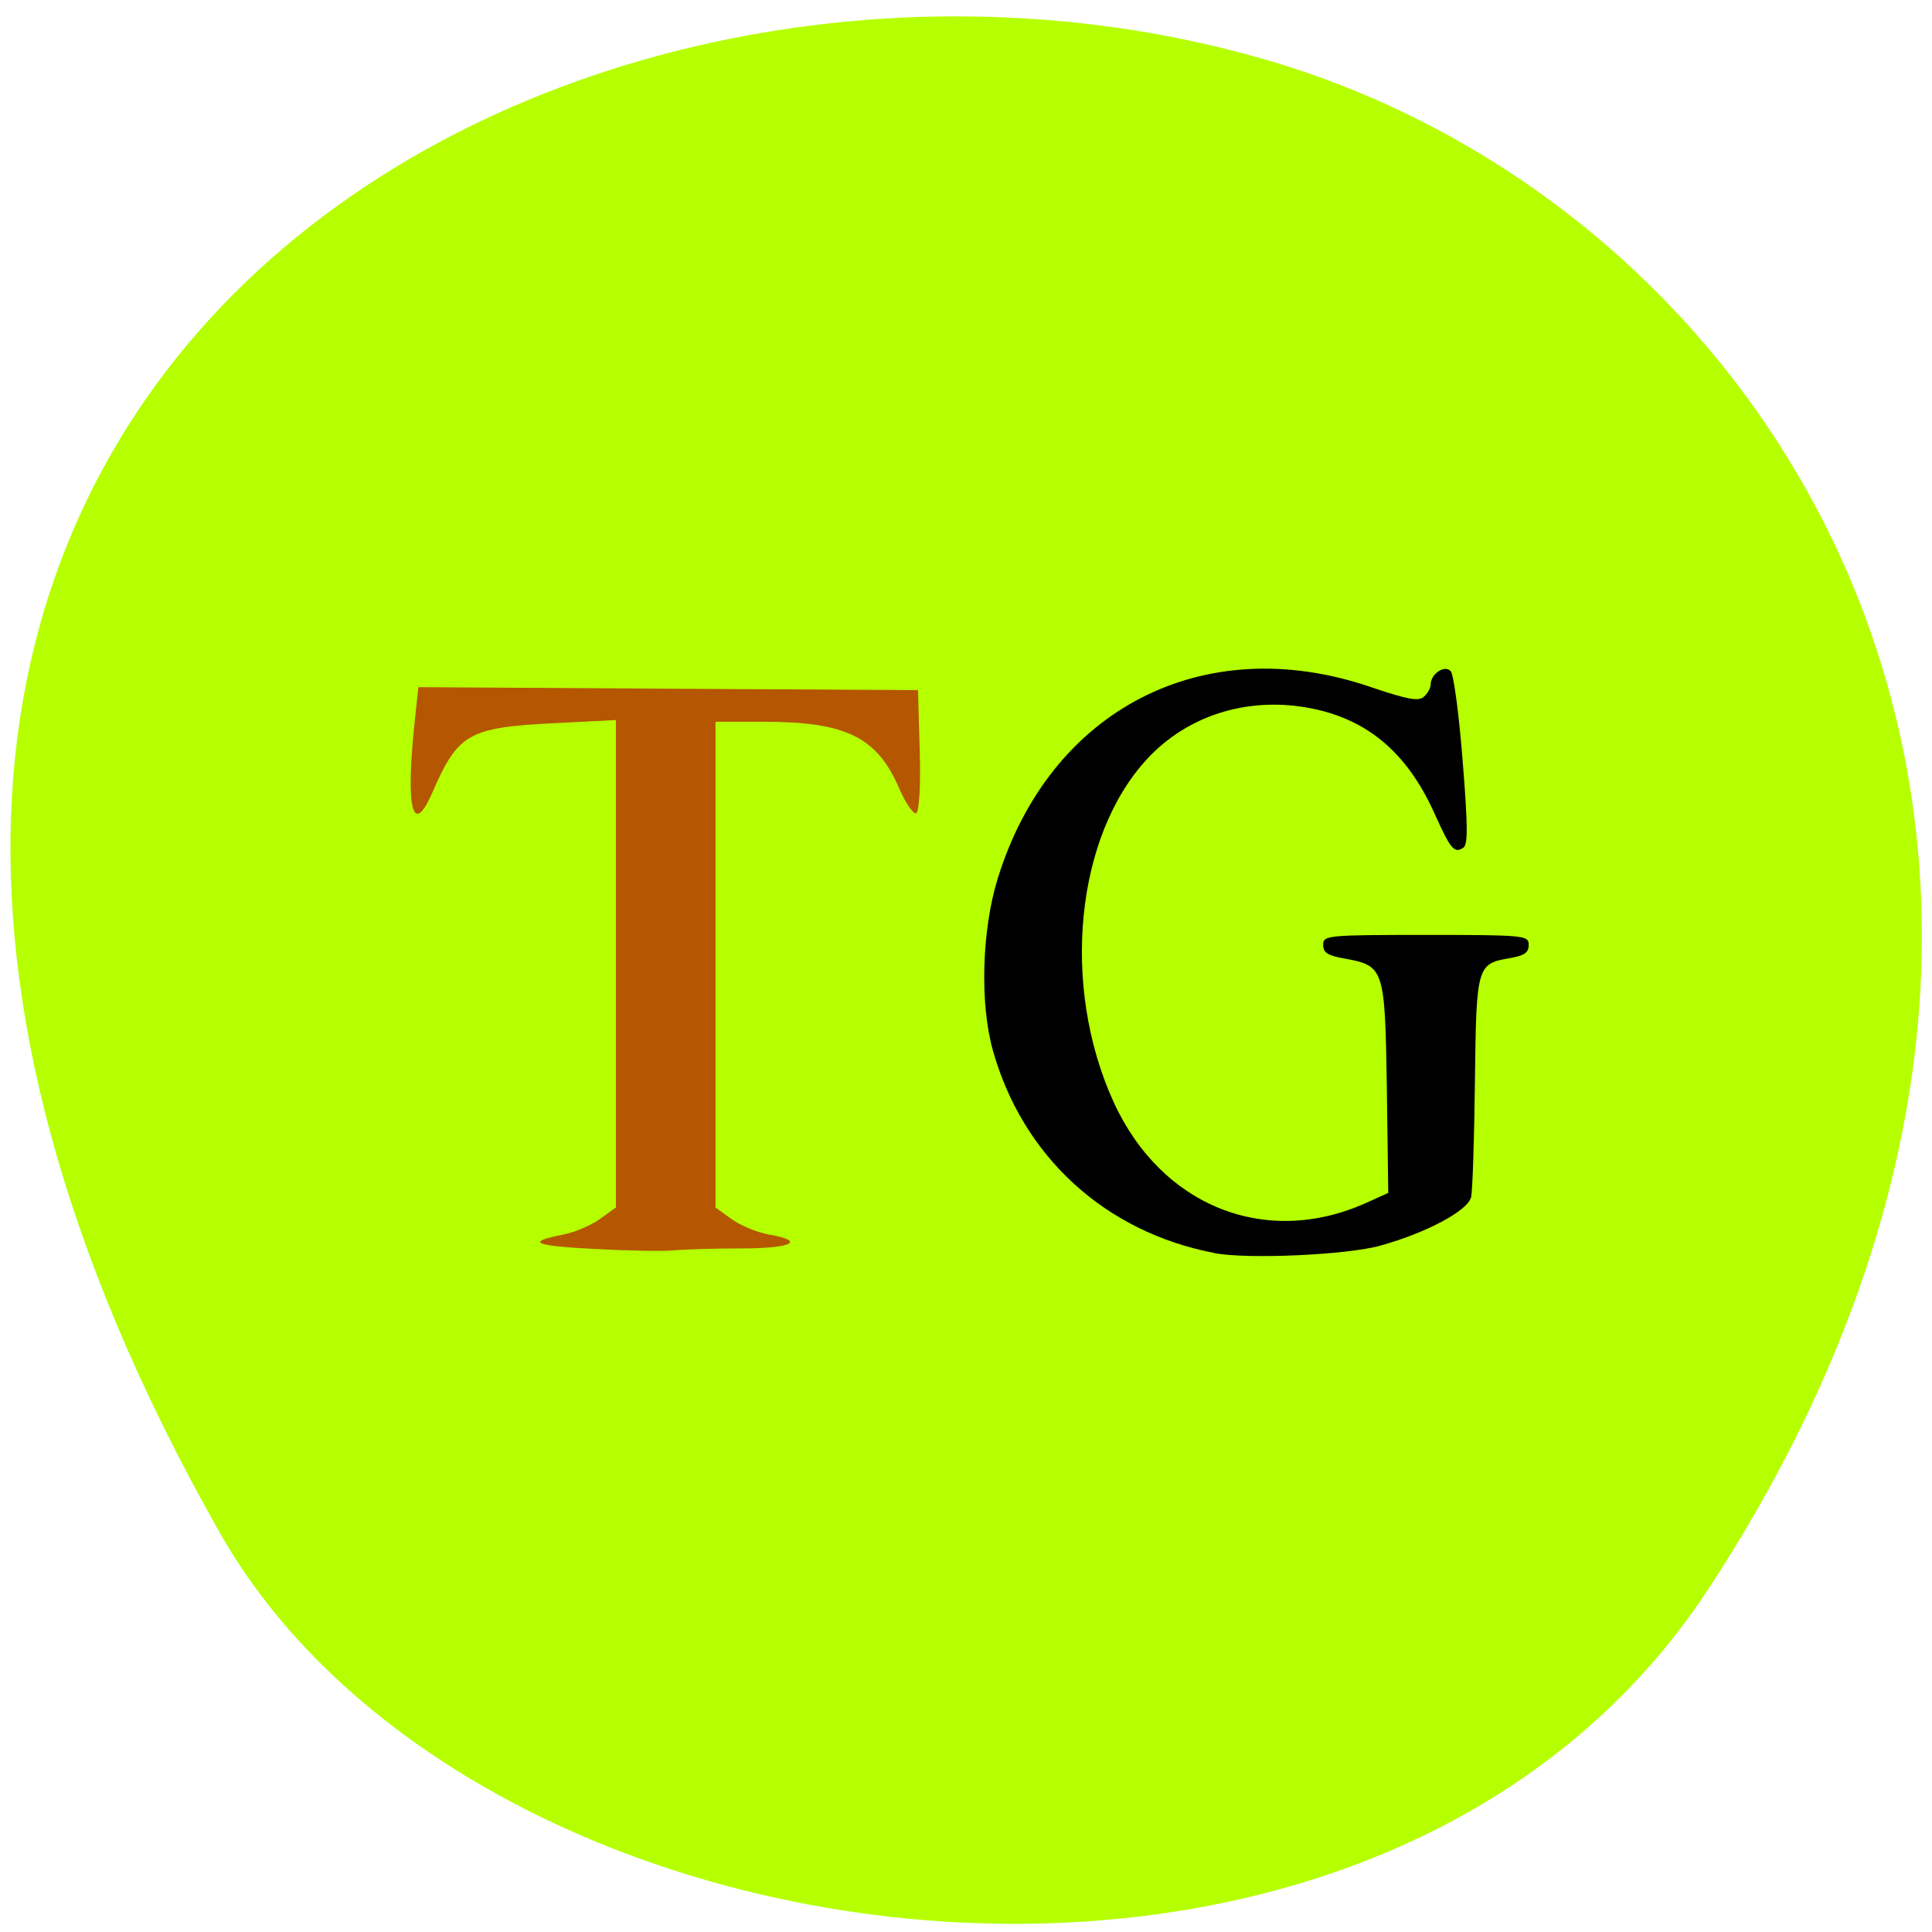 <svg xmlns="http://www.w3.org/2000/svg" viewBox="0 0 48 48"><path d="m 42.45 39.469 c 11.684 -17.852 2.254 -34.12 -10.973 -37.977 c -17.789 -5.191 -41.945 8.449 -26.03 36.566 c 6.324 11.172 28.676 14.13 37 1.414" fill="#b5ff00"/><path d="m 30.17 31.13 c -2.715 -0.52 -4.762 -2.395 -5.504 -5.04 c -0.324 -1.16 -0.273 -2.973 0.117 -4.246 c 1.297 -4.219 5.109 -6.188 9.254 -4.781 c 0.922 0.313 1.203 0.367 1.336 0.25 c 0.094 -0.082 0.172 -0.219 0.172 -0.305 c 0 -0.266 0.344 -0.496 0.496 -0.336 c 0.074 0.074 0.207 1.074 0.297 2.219 c 0.133 1.648 0.133 2.098 0.016 2.172 c -0.223 0.145 -0.313 0.039 -0.715 -0.855 c -0.695 -1.543 -1.715 -2.383 -3.195 -2.633 c -1.496 -0.254 -2.949 0.215 -3.93 1.266 c -1.789 1.914 -2.164 5.629 -0.855 8.52 c 1.18 2.602 3.781 3.648 6.277 2.527 l 0.555 -0.25 l -0.035 -2.609 c -0.047 -2.977 -0.063 -3.035 -1.055 -3.215 c -0.418 -0.074 -0.527 -0.145 -0.527 -0.34 c 0 -0.234 0.09 -0.246 2.551 -0.246 c 2.469 0 2.555 0.012 2.555 0.25 c 0 0.188 -0.105 0.262 -0.453 0.324 c -0.836 0.141 -0.848 0.184 -0.883 3.07 c -0.016 1.418 -0.059 2.707 -0.094 2.867 c -0.074 0.336 -1.102 0.887 -2.25 1.207 c -0.828 0.234 -3.309 0.344 -4.125 0.188"/><path d="m 14.758 31.03 c -1.527 -0.082 -1.707 -0.172 -0.742 -0.363 c 0.273 -0.055 0.676 -0.227 0.891 -0.383 l 0.395 -0.285 v -12.11 l -1.523 0.078 c -2.133 0.105 -2.398 0.258 -3.03 1.707 c -0.488 1.125 -0.672 0.465 -0.457 -1.641 l 0.102 -0.961 l 6.207 0.039 l 6.207 0.035 l 0.043 1.531 c 0.027 0.871 -0.016 1.531 -0.098 1.531 c -0.078 0 -0.262 -0.273 -0.406 -0.605 c -0.555 -1.293 -1.32 -1.668 -3.371 -1.672 h -1.199 v 12.07 l 0.402 0.289 c 0.223 0.16 0.641 0.332 0.93 0.383 c 0.93 0.16 0.563 0.344 -0.691 0.344 c -0.672 0 -1.418 0.023 -1.664 0.047 c -0.246 0.027 -1.141 0.012 -1.992 -0.035" fill="#b55600"/></svg>